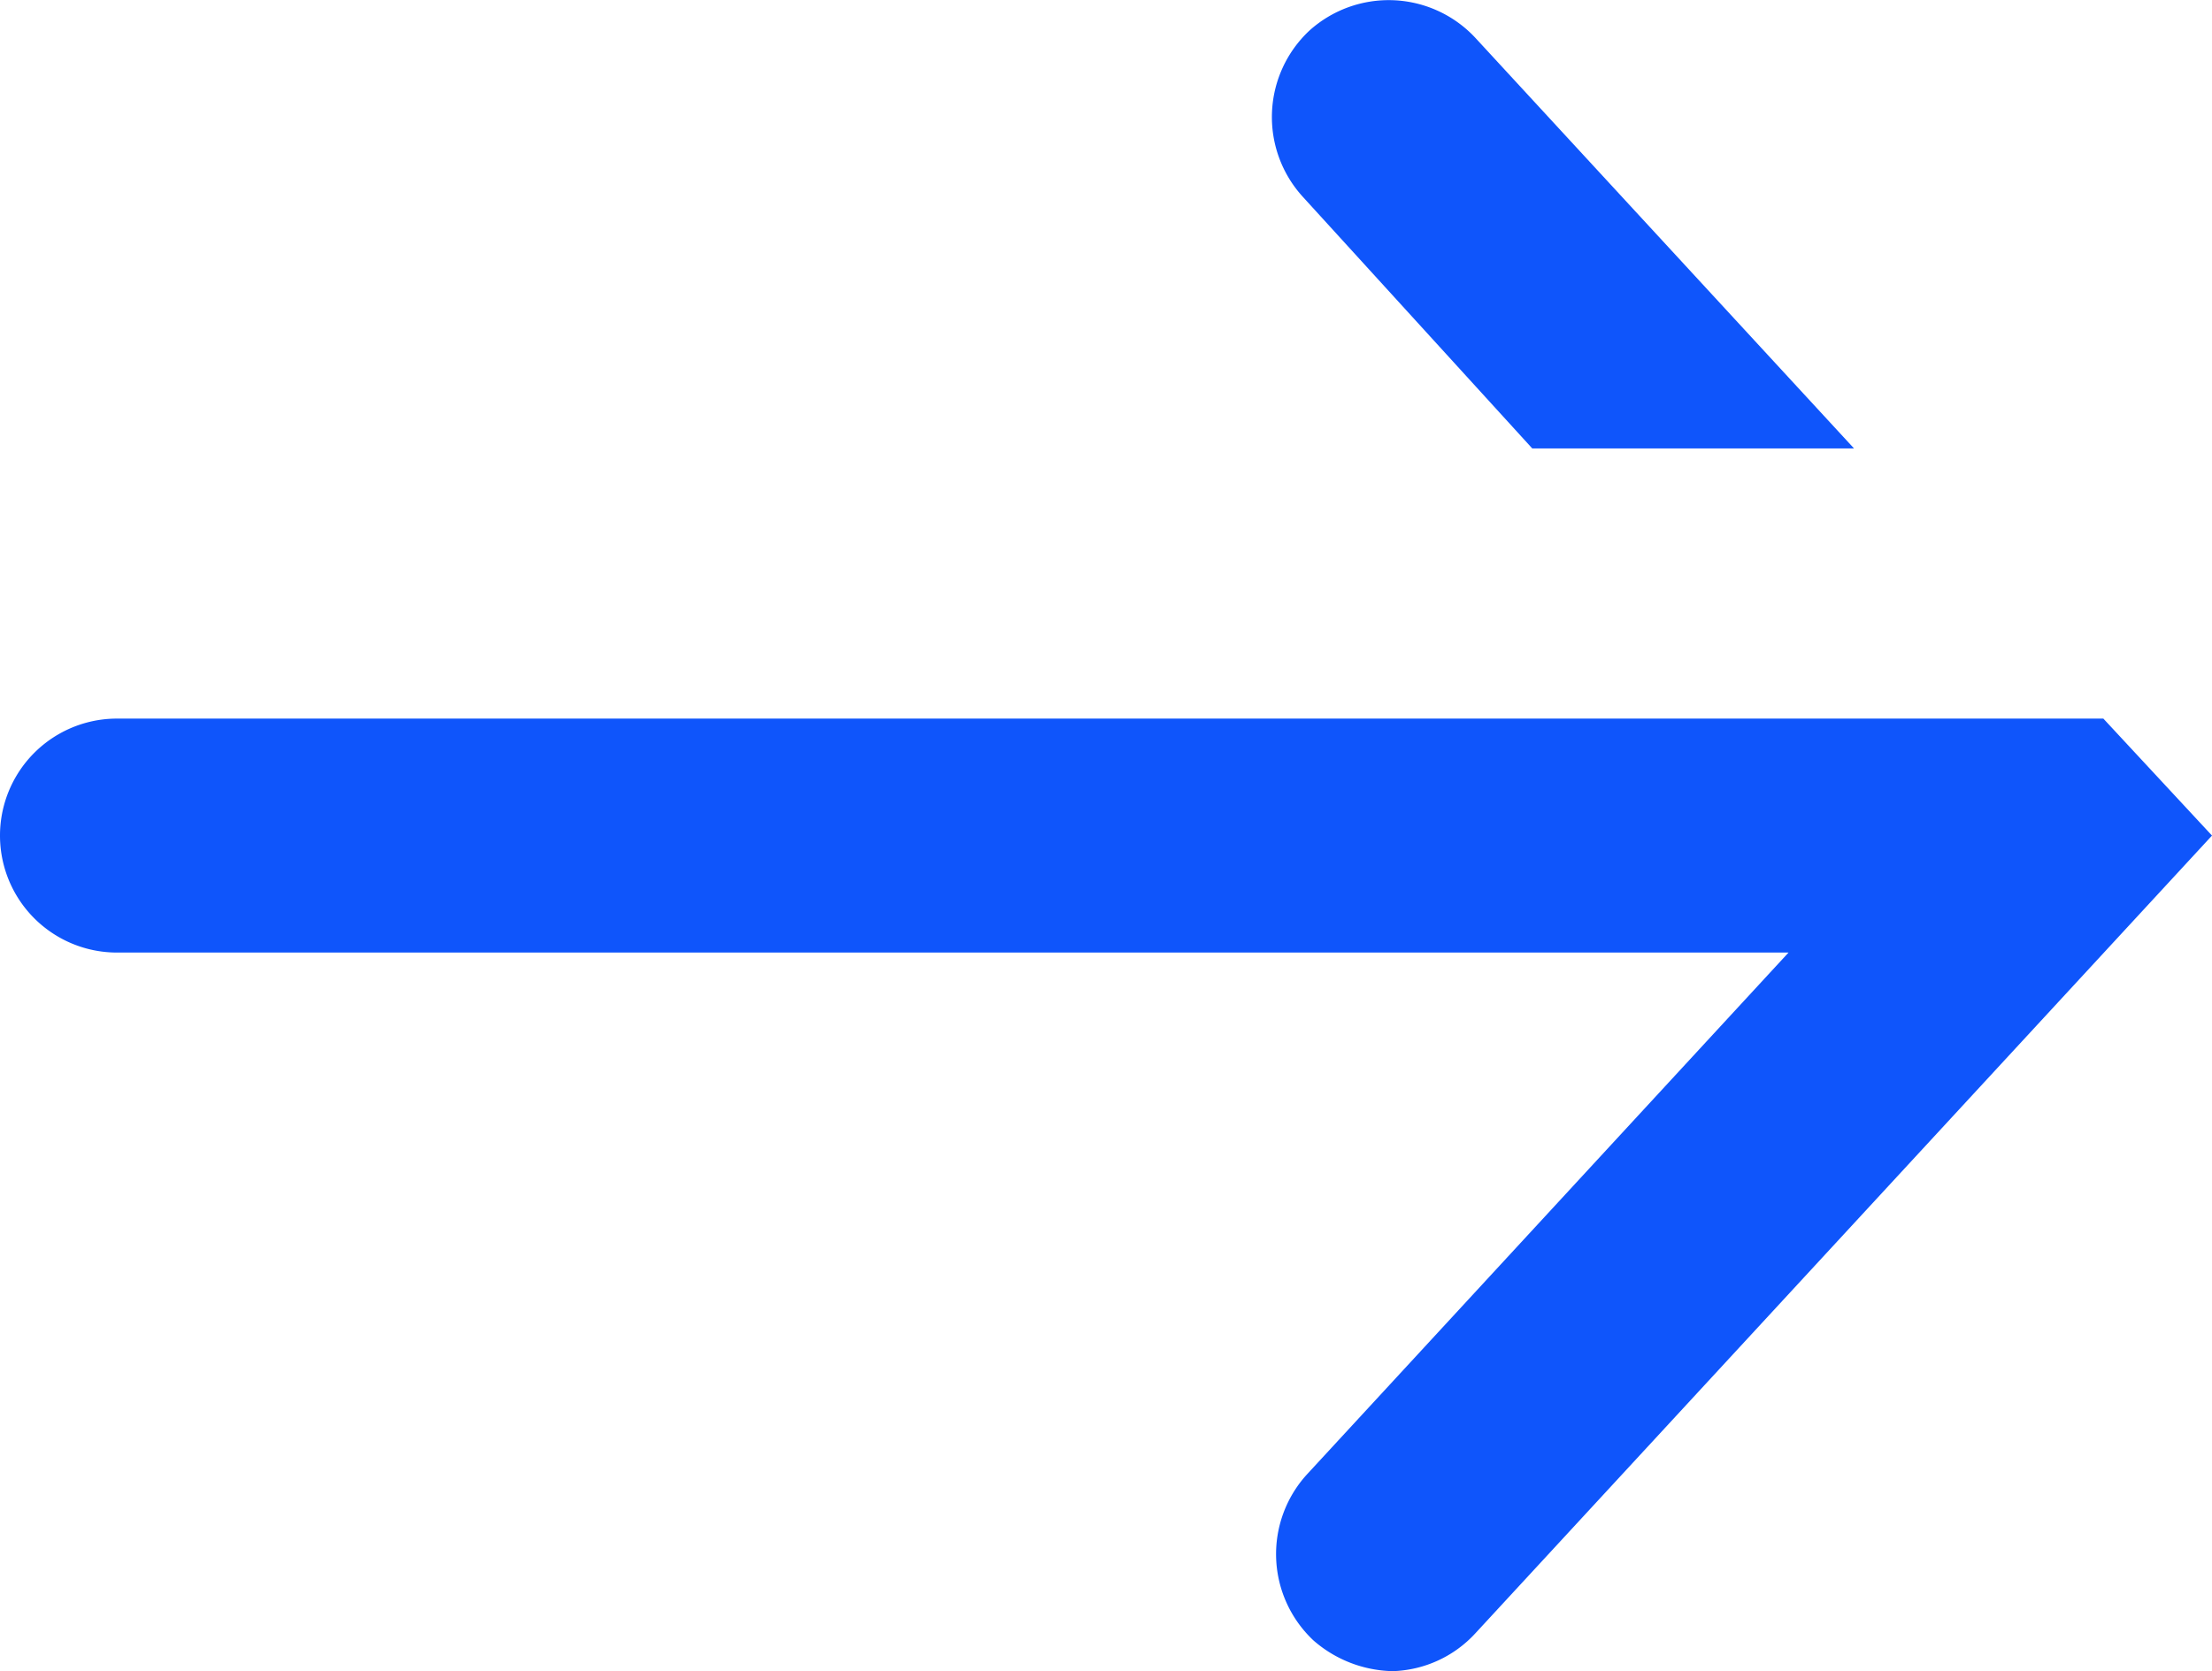 <svg xmlns="http://www.w3.org/2000/svg" width="15.88" height="12" viewBox="0 0 15.88 12"><path d="M13.31,3.22H11L9.35,1.41A.85.85,0,0,1,9.4.22a.85.85,0,0,1,1.19.05Z" fill="#0f55fb"/><path d="M15.88,6l-5.29,5.73A.84.84,0,0,1,10,12a.89.89,0,0,1-.57-.22.85.85,0,0,1-.05-1.19l3.46-3.75H.84a.84.84,0,0,1,0-1.68H15.1Z" fill="#0f55fb"/></svg>